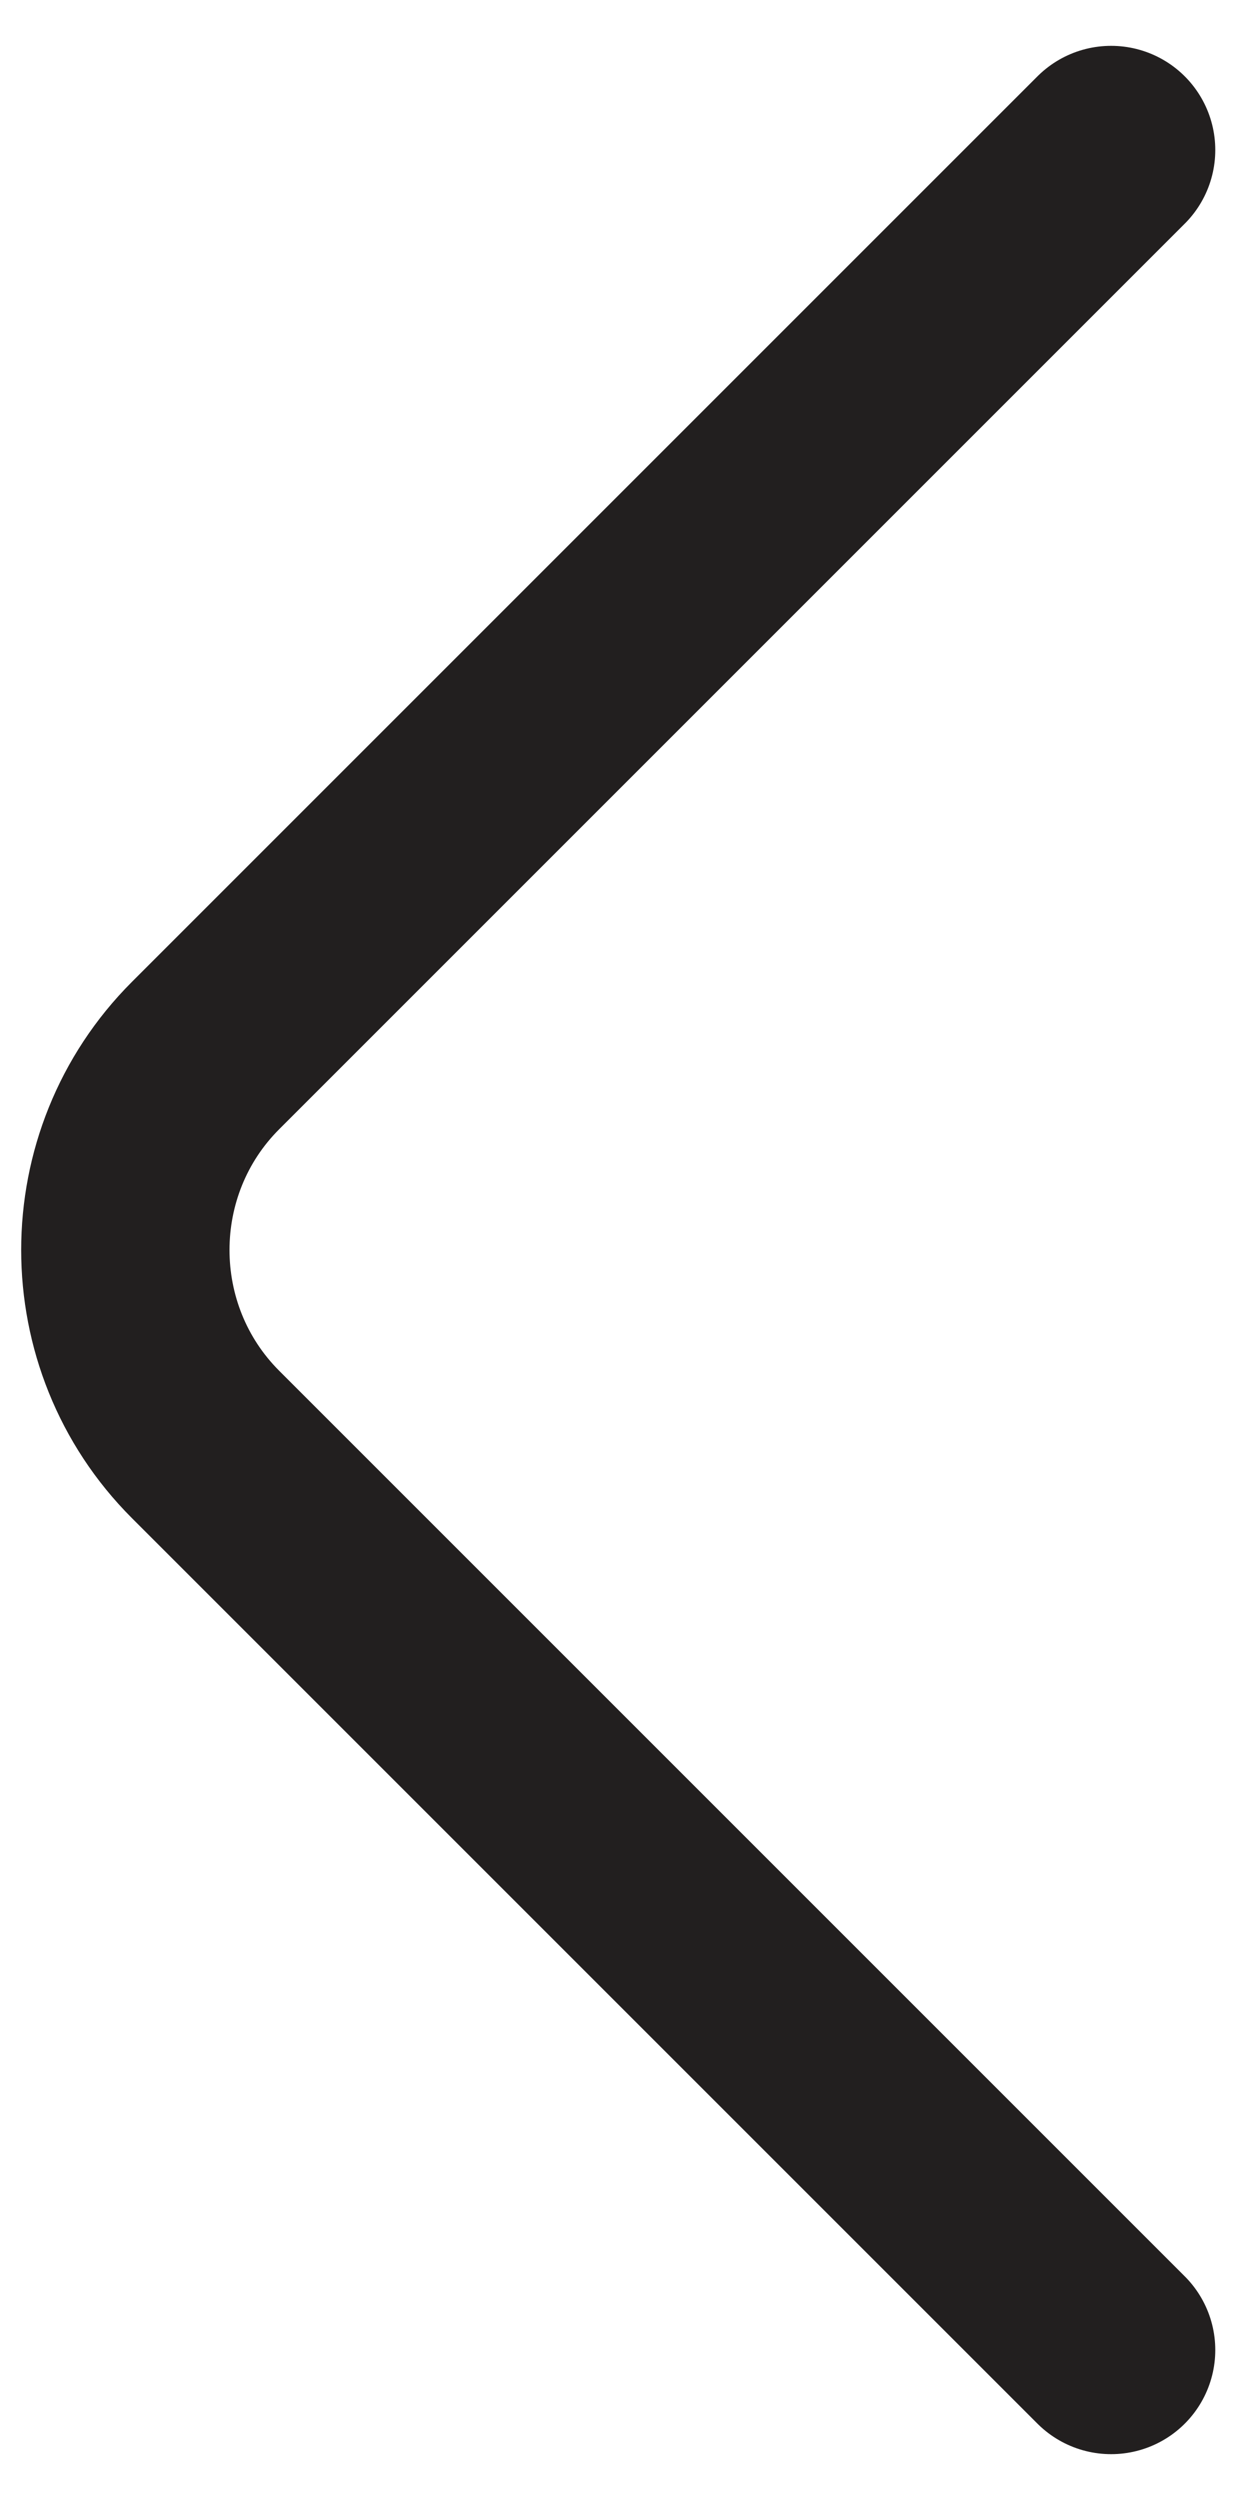 <svg width="9" height="18" viewBox="0 0 9 18" fill="none" xmlns="http://www.w3.org/2000/svg">
<path d="M8 16.92L1.48 10.4C0.71 9.63 0.71 8.37 1.48 7.6L8 1.08" stroke="#221F1F" stroke-width="1.5" stroke-miterlimit="10" stroke-linecap="round" stroke-linejoin="round"/>
</svg>
